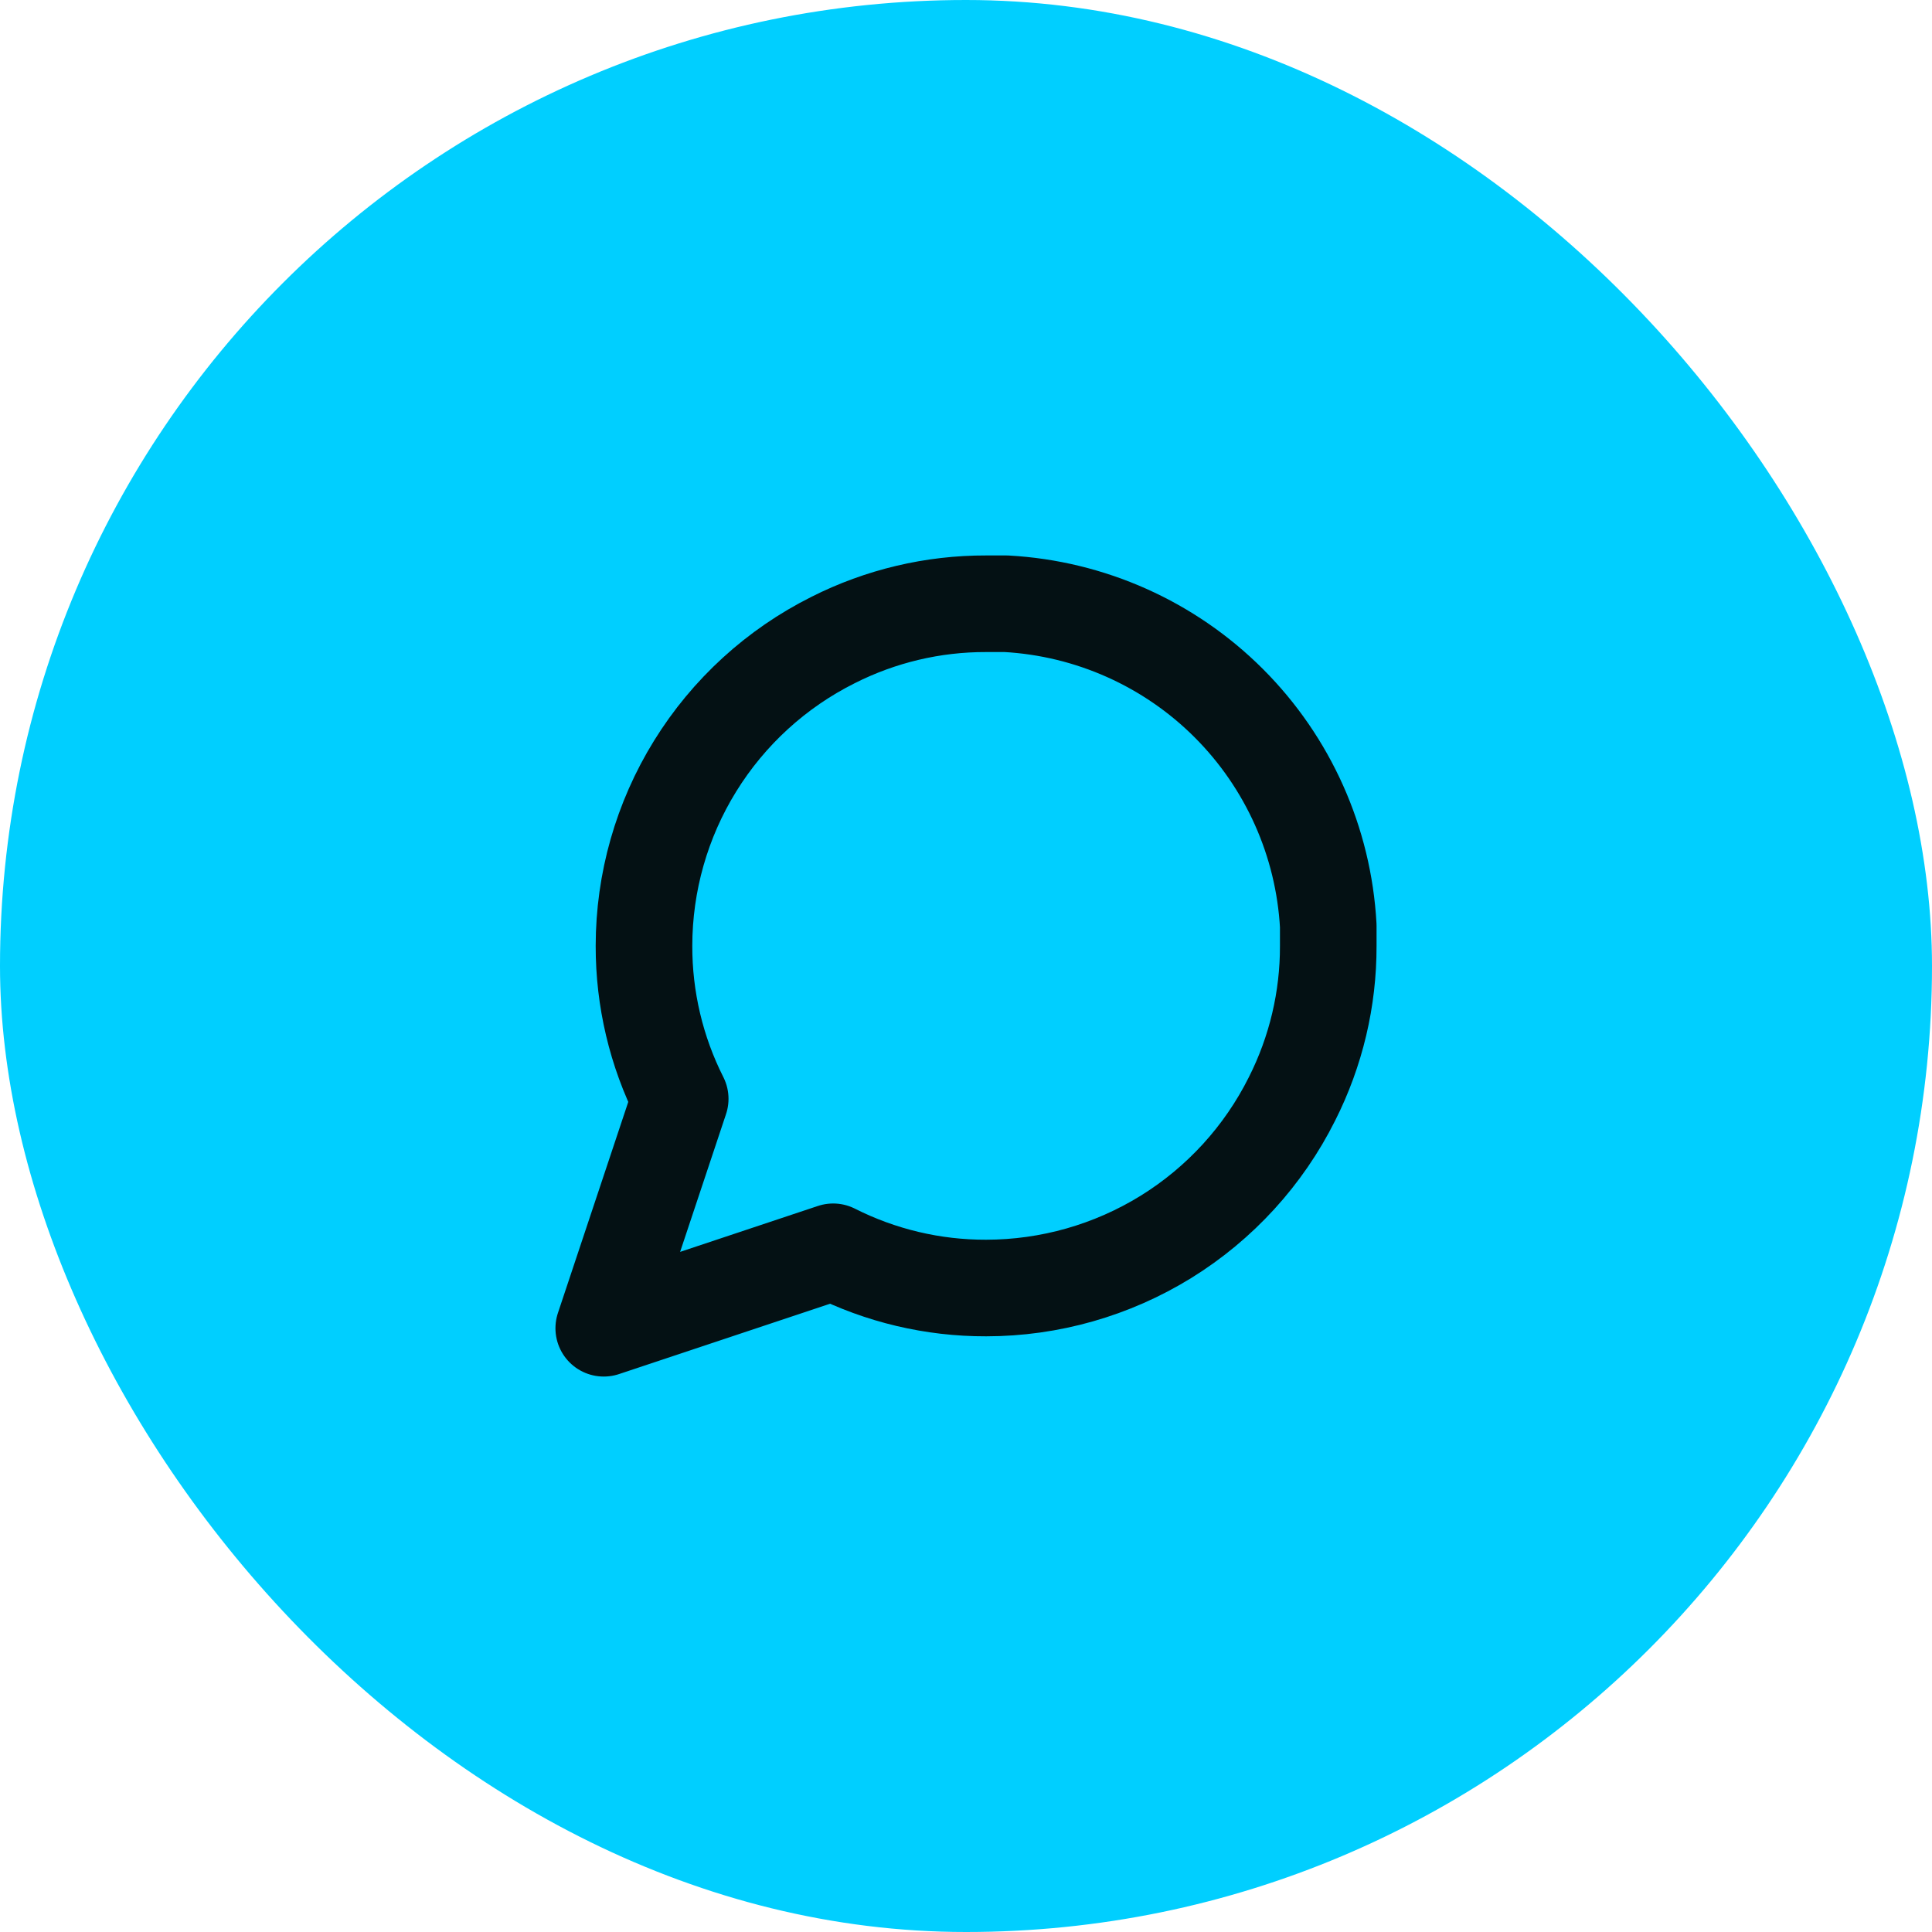 <svg width="40" height="40" viewBox="0 0 40 40" fill="none" xmlns="http://www.w3.org/2000/svg">
<rect width="40" height="40" rx="20" fill="#00CFFF"/>
<path d="M27.5 19.583C27.503 20.683 27.246 21.768 26.75 22.75C26.162 23.927 25.258 24.916 24.14 25.608C23.021 26.299 21.732 26.666 20.417 26.667C19.317 26.67 18.232 26.413 17.25 25.917L12.5 27.5L14.083 22.75C13.587 21.768 13.331 20.683 13.333 19.583C13.334 18.268 13.7 16.979 14.392 15.861C15.084 14.742 16.073 13.838 17.25 13.25C18.232 12.754 19.317 12.497 20.417 12.5H20.833C22.57 12.596 24.211 13.329 25.441 14.559C26.671 15.789 27.404 17.43 27.5 19.167V19.583Z" stroke="#041114" stroke-width="2" stroke-linecap="round" stroke-linejoin="round"/>
</svg>
